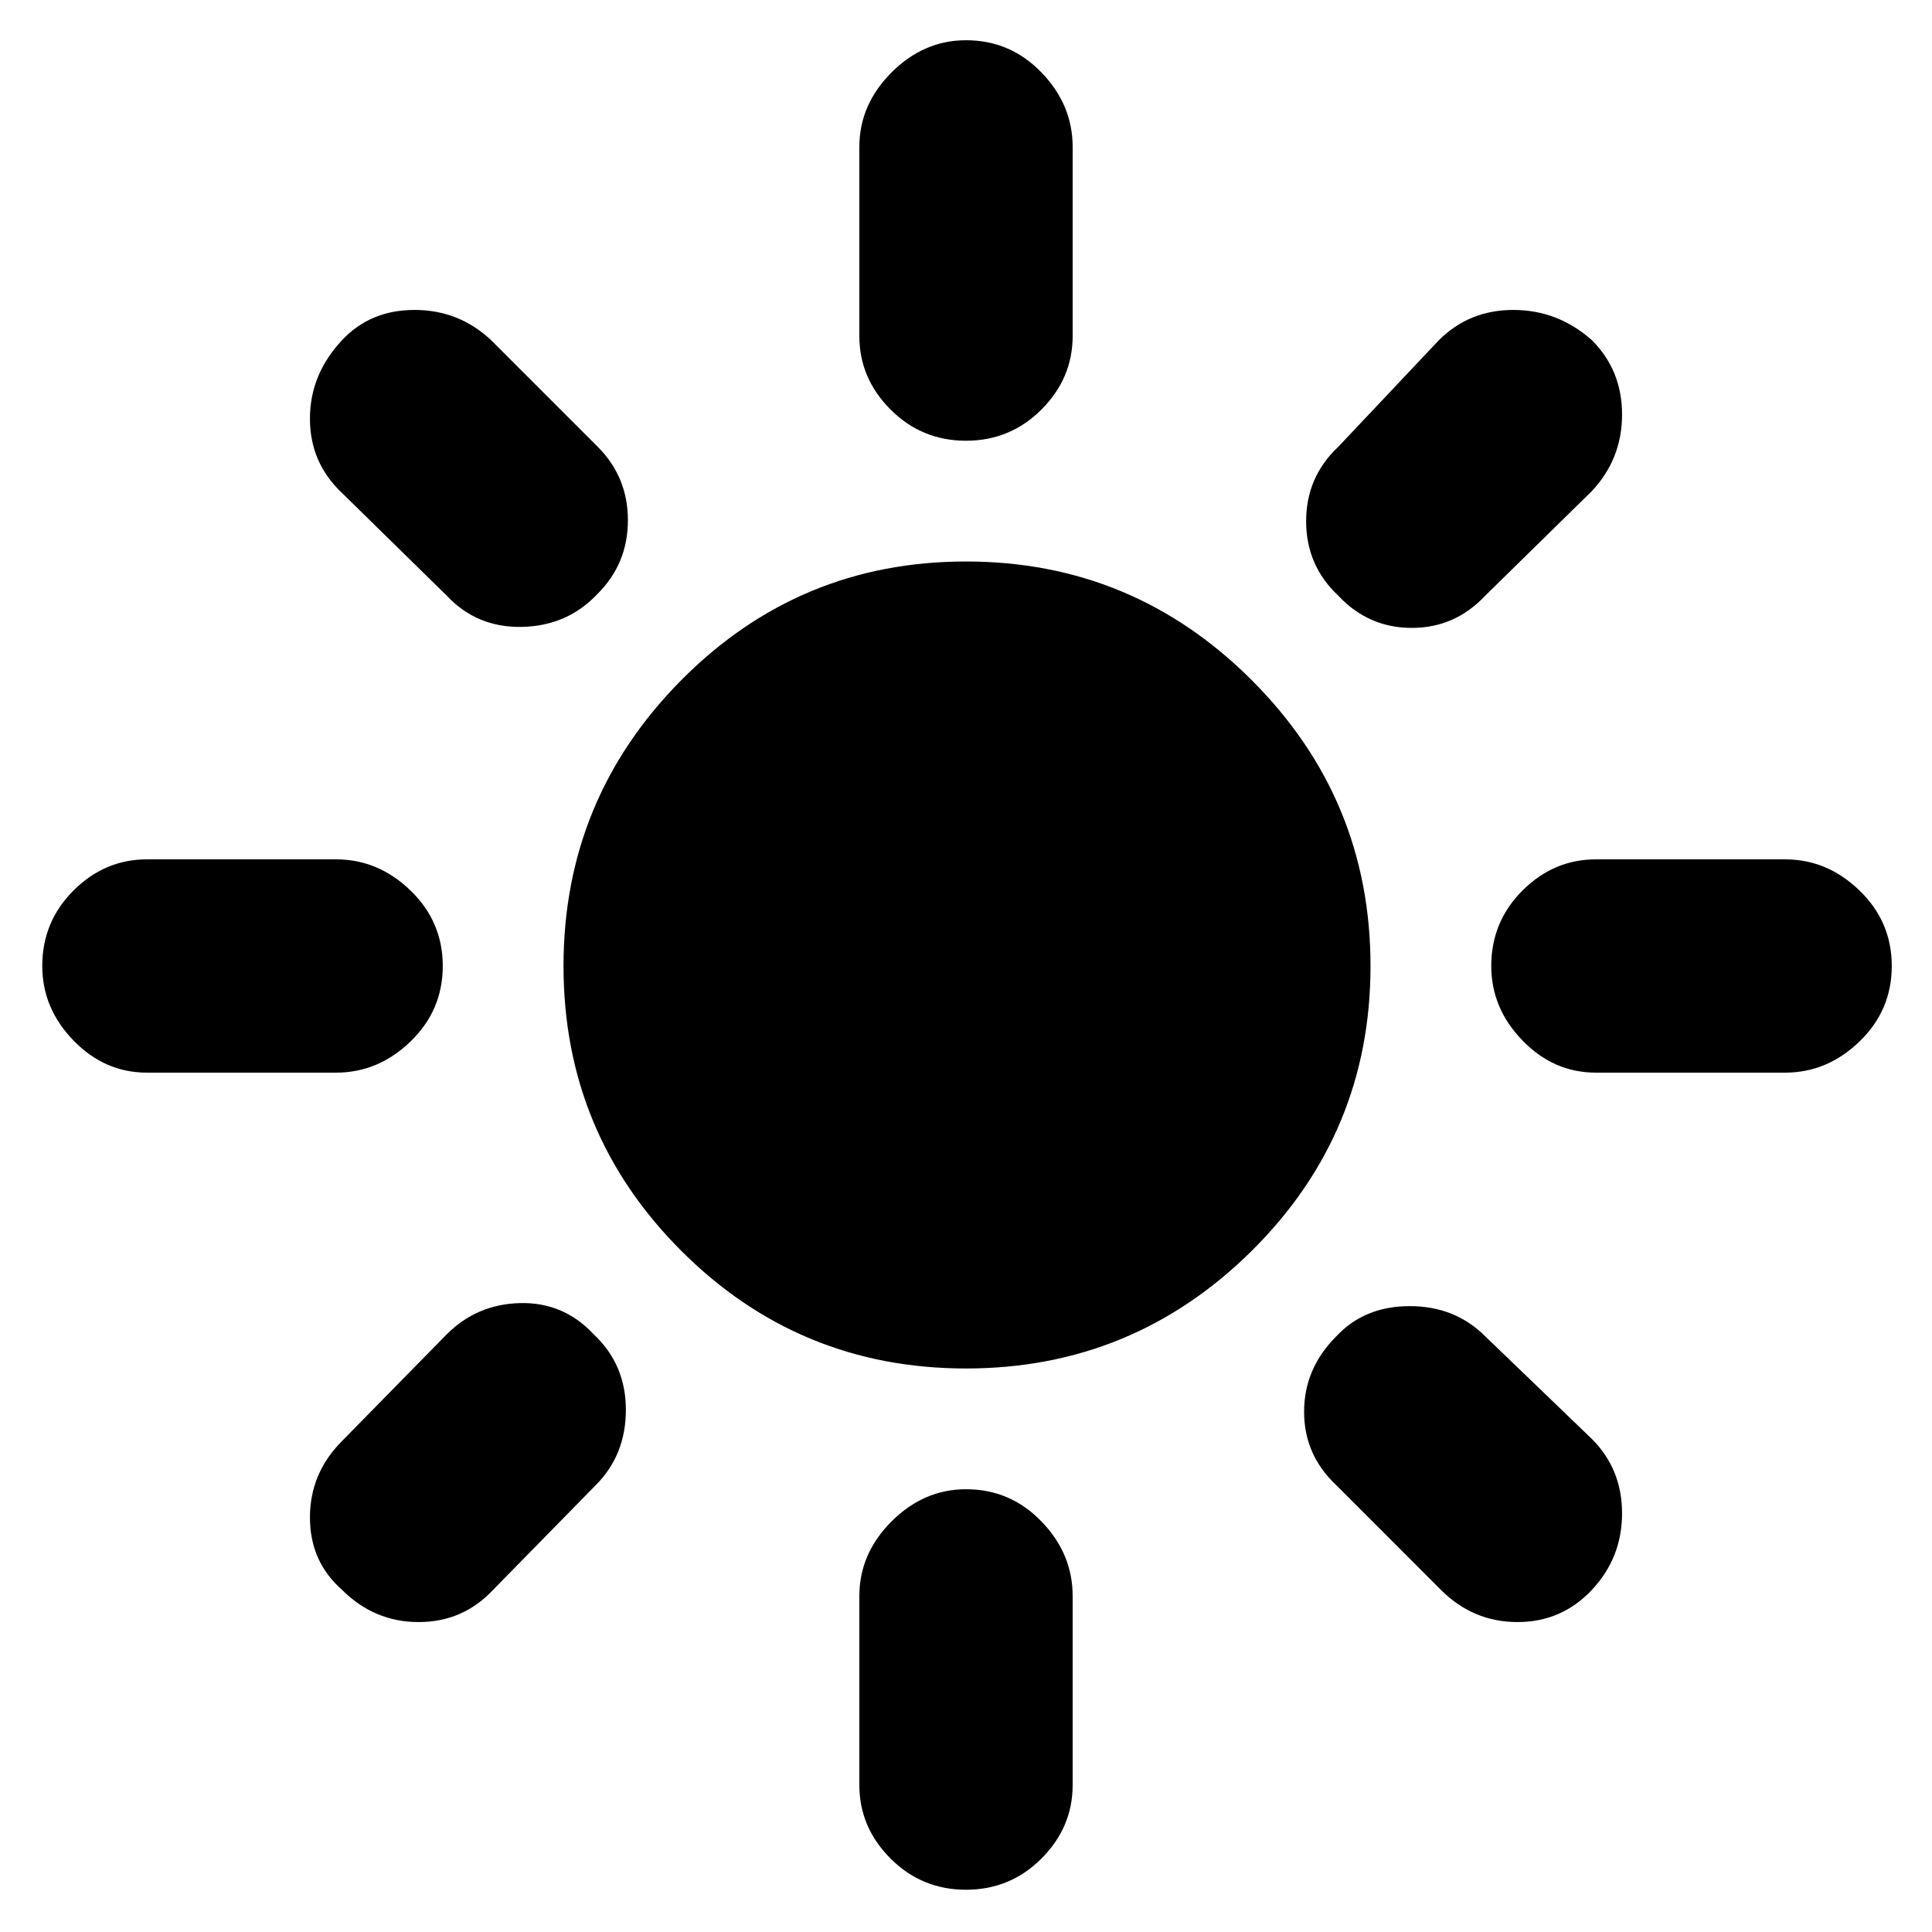 <svg xmlns="http://www.w3.org/2000/svg" height="40" width="40"><path d="M20 28.333Q16.542 28.333 14.104 25.896Q11.667 23.458 11.667 20Q11.667 16.542 14.104 14.083Q16.542 11.625 20 11.625Q23.458 11.625 25.917 14.083Q28.375 16.542 28.375 20Q28.375 23.458 25.917 25.896Q23.458 28.333 20 28.333ZM3.042 22.208Q2.167 22.208 1.521 21.542Q0.875 20.875 0.875 20Q0.875 19.083 1.521 18.438Q2.167 17.792 3.042 17.792H6.958Q7.833 17.792 8.5 18.438Q9.167 19.083 9.167 20Q9.167 20.917 8.5 21.562Q7.833 22.208 6.958 22.208ZM33.042 22.208Q32.167 22.208 31.521 21.542Q30.875 20.875 30.875 20Q30.875 19.083 31.521 18.438Q32.167 17.792 33.042 17.792H36.958Q37.833 17.792 38.5 18.438Q39.167 19.083 39.167 20Q39.167 20.917 38.5 21.562Q37.833 22.208 36.958 22.208ZM20 9.125Q19.083 9.125 18.438 8.479Q17.792 7.833 17.792 6.958V3.042Q17.792 2.167 18.458 1.5Q19.125 0.833 20 0.833Q20.917 0.833 21.562 1.5Q22.208 2.167 22.208 3.042V6.958Q22.208 7.833 21.562 8.479Q20.917 9.125 20 9.125ZM20 39.125Q19.083 39.125 18.438 38.479Q17.792 37.833 17.792 36.958V33.042Q17.792 32.167 18.458 31.5Q19.125 30.833 20 30.833Q20.917 30.833 21.562 31.5Q22.208 32.167 22.208 33.042V36.958Q22.208 37.833 21.562 38.479Q20.917 39.125 20 39.125ZM9.25 12.333 7.083 10.208Q6.417 9.583 6.417 8.667Q6.417 7.75 7.083 7.042Q7.667 6.417 8.583 6.417Q9.5 6.417 10.167 7.042L12.375 9.25Q13 9.875 13 10.771Q13 11.667 12.375 12.292Q11.75 12.958 10.812 12.979Q9.875 13 9.25 12.333ZM29.833 32.917 27.667 30.75Q27 30.125 27 29.229Q27 28.333 27.667 27.667Q28.25 27.042 29.188 27.042Q30.125 27.042 30.75 27.667L32.958 29.792Q33.583 30.417 33.583 31.333Q33.583 32.25 32.958 32.917Q32.333 33.583 31.417 33.583Q30.5 33.583 29.833 32.917ZM27.708 12.333Q27.042 11.708 27.042 10.792Q27.042 9.875 27.708 9.25L29.792 7.042Q30.417 6.417 31.333 6.417Q32.25 6.417 32.958 7.042Q33.583 7.667 33.583 8.583Q33.583 9.5 32.958 10.167L30.75 12.333Q30.125 13 29.229 13Q28.333 13 27.708 12.333ZM7.083 32.917Q6.417 32.333 6.417 31.417Q6.417 30.5 7.083 29.833L9.25 27.625Q9.875 27 10.771 26.979Q11.667 26.958 12.292 27.625Q12.958 28.25 12.958 29.188Q12.958 30.125 12.333 30.75L10.208 32.917Q9.583 33.583 8.667 33.583Q7.75 33.583 7.083 32.917Z"/></svg>